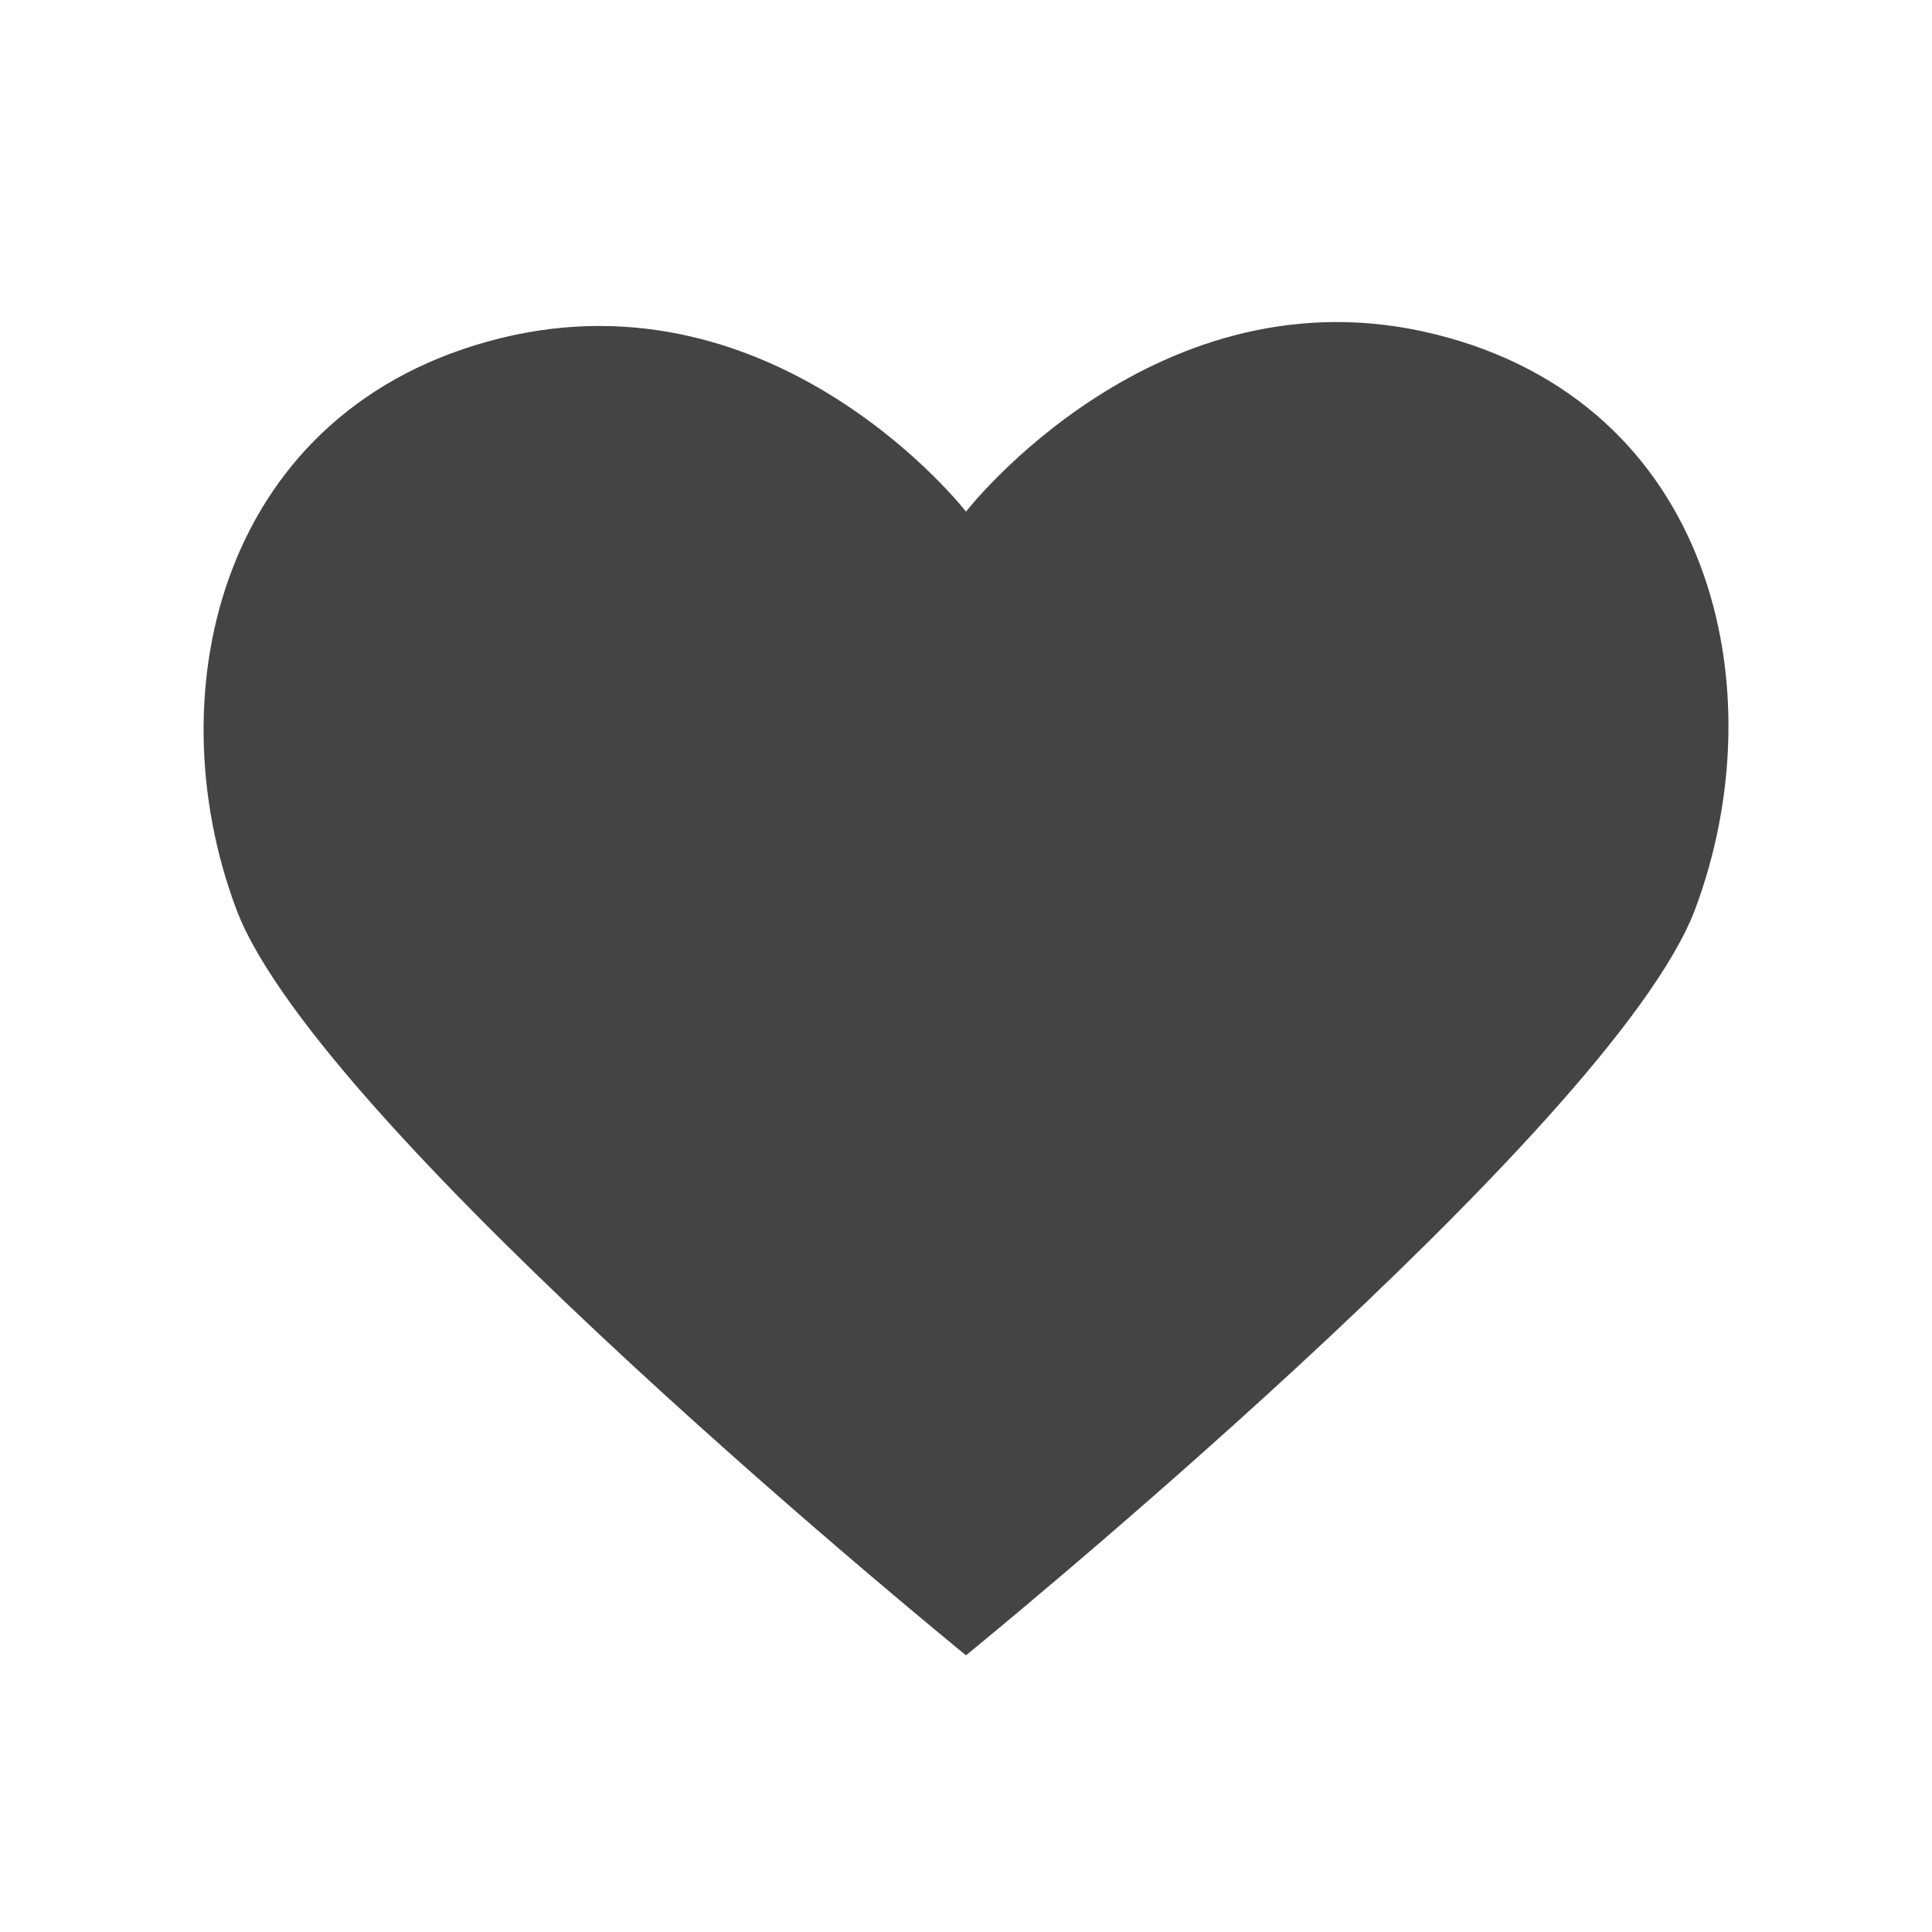<?xml version="1.0" encoding="utf-8"?>
<!-- Generated by IcoMoon.io -->
<!DOCTYPE svg PUBLIC "-//W3C//DTD SVG 1.1//EN" "http://www.w3.org/Graphics/SVG/1.1/DTD/svg11.dtd">
<svg version="1.1" xmlns="http://www.w3.org/2000/svg" xmlns:xlink="http://www.w3.org/1999/xlink" width="32" height="32" viewBox="0 0 32 32">
<path fill="#444444" d="M23.766 5.535c-4.6-1.14-7.766 2.939-7.766 2.939s-3.117-4.011-7.717-2.871c-4.597 1.141-5.738 5.807-4.369 9.456 1.367 3.649 12.086 12.358 12.086 12.358s10.706-8.709 12.077-12.358c1.367-3.649 0.29-8.384-4.31-9.524z"></path>
</svg>
